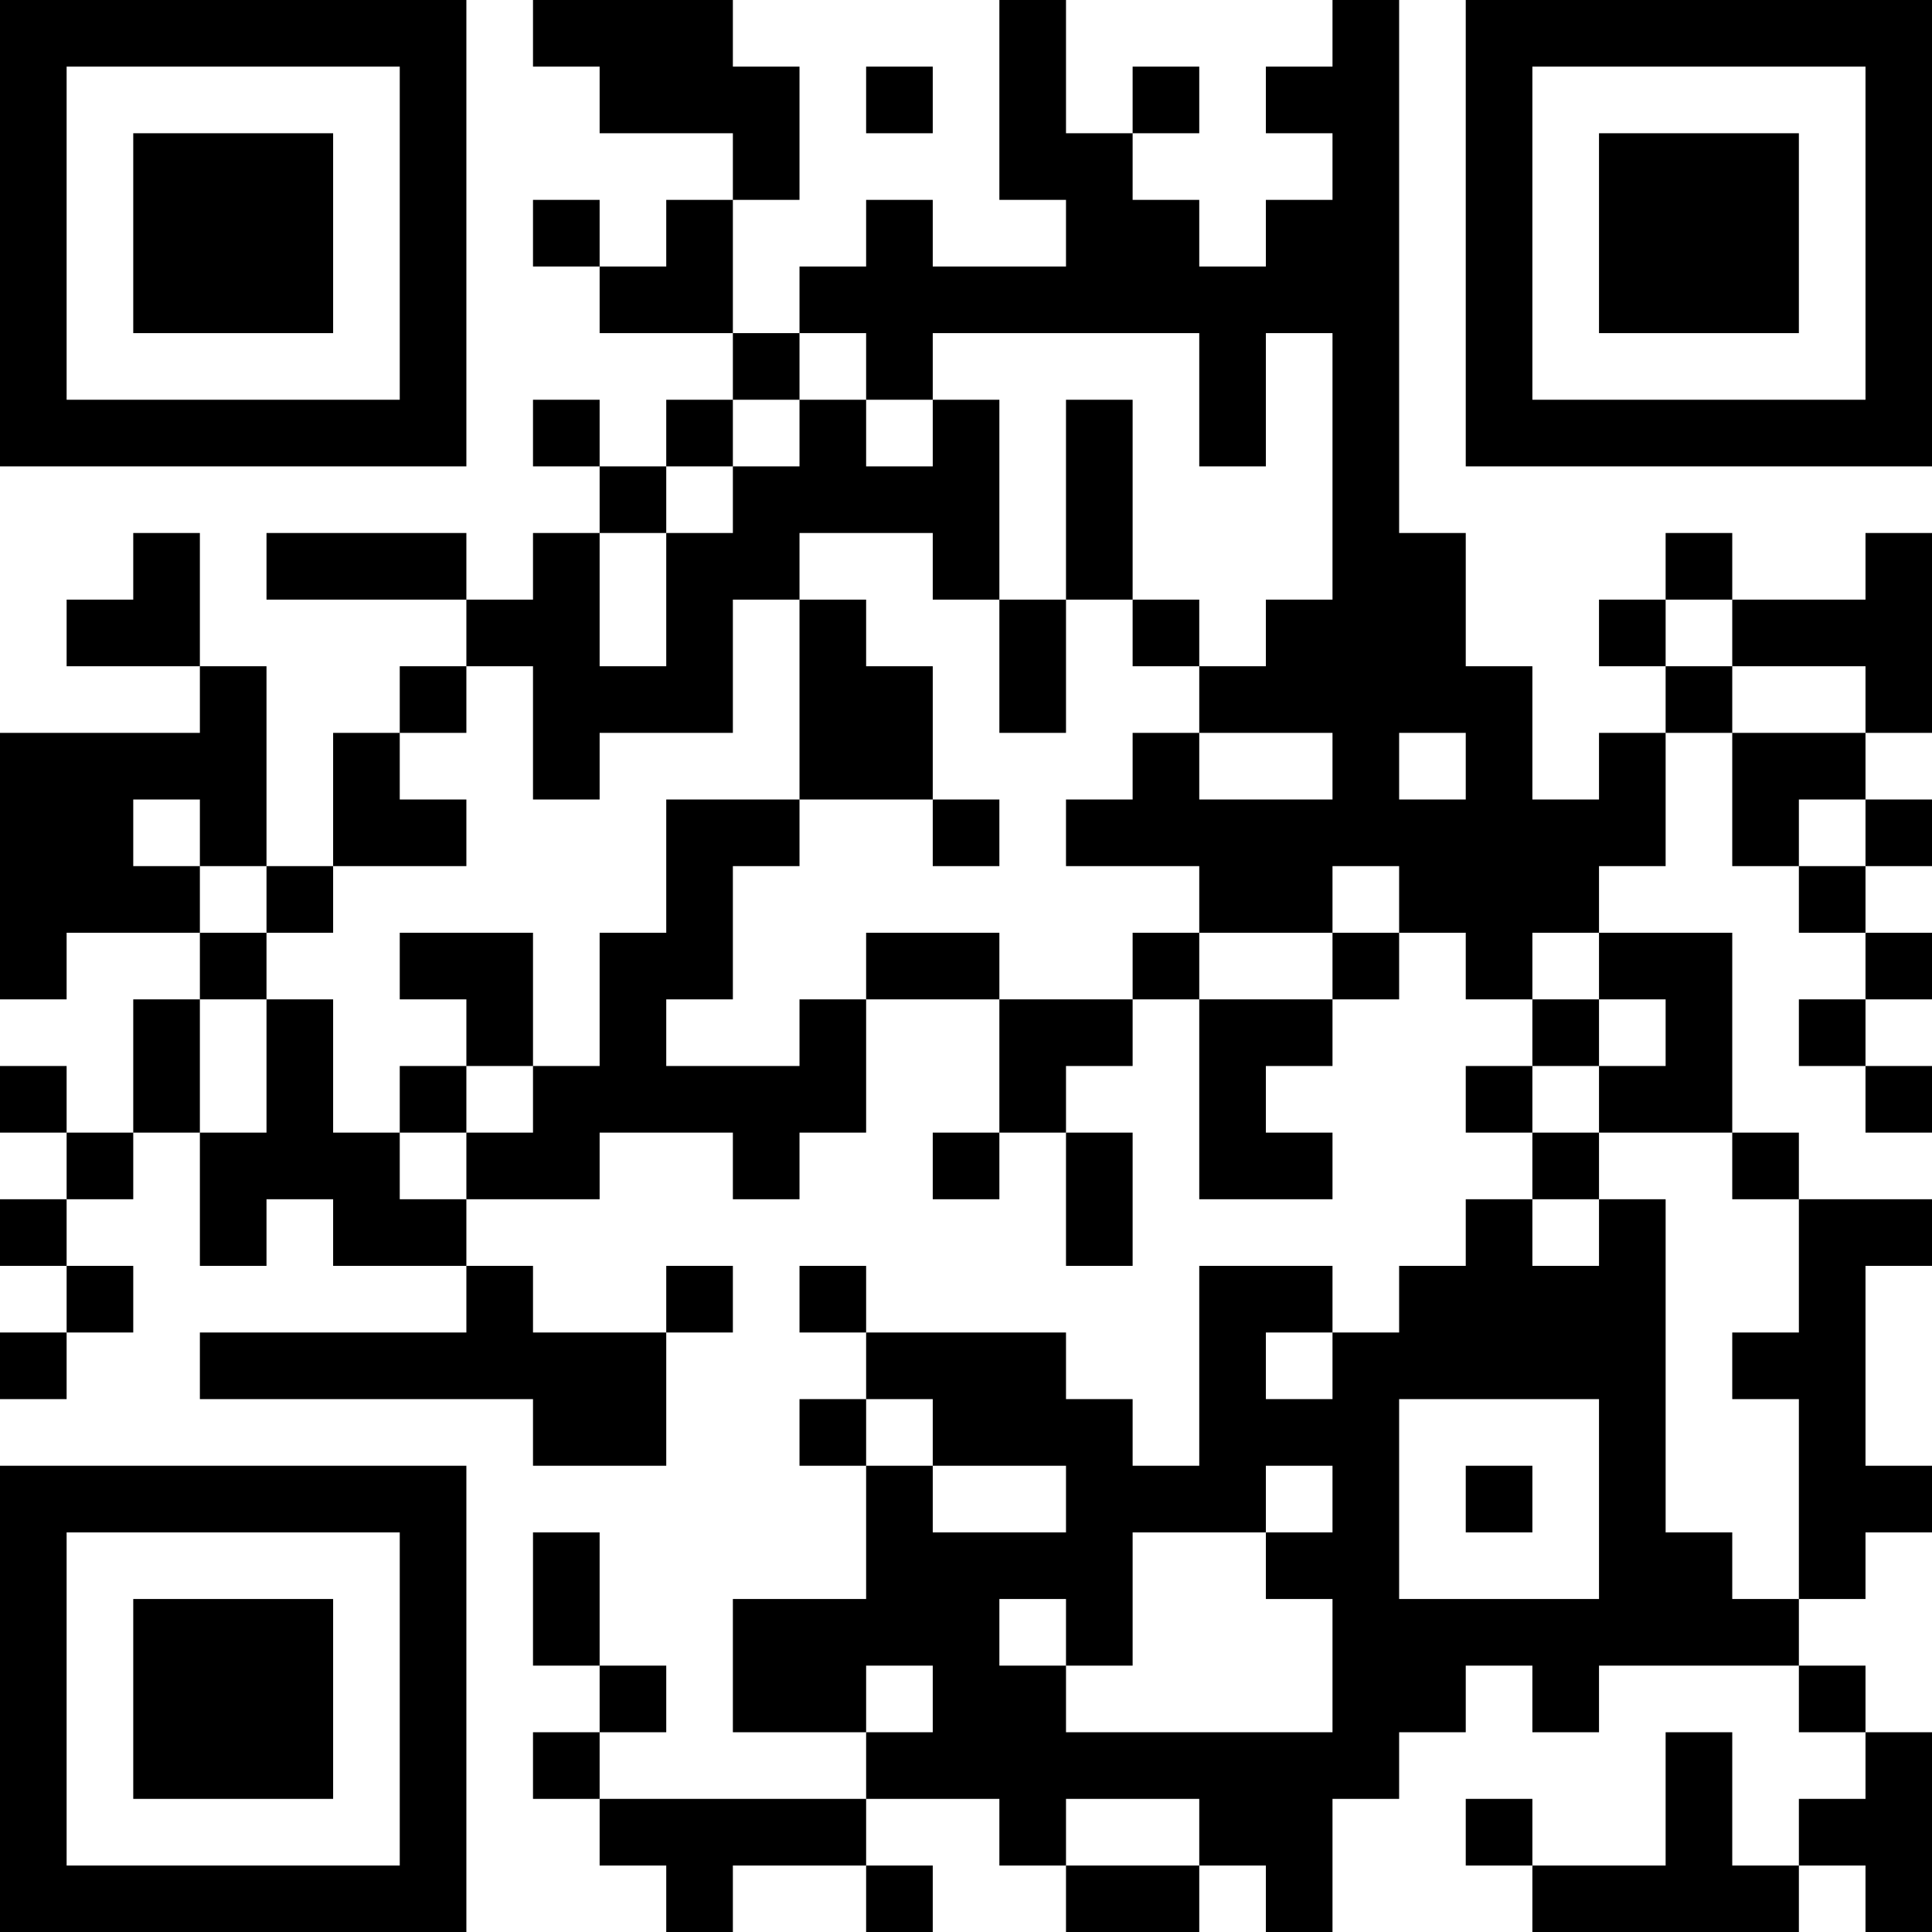 <?xml version="1.0" encoding="UTF-8"?>
<svg xmlns="http://www.w3.org/2000/svg" version="1.1" width="200" height="200" viewBox="0 0 200 200"><rect x="0" y="0" width="200" height="200" fill="#ffffff"/><g transform="scale(6.897)"><g transform="translate(0,0)"><path fill-rule="evenodd" d="M8 0L8 1L9 1L9 2L11 2L11 3L10 3L10 4L9 4L9 3L8 3L8 4L9 4L9 5L11 5L11 6L10 6L10 7L9 7L9 6L8 6L8 7L9 7L9 8L8 8L8 9L7 9L7 8L4 8L4 9L7 9L7 10L6 10L6 11L5 11L5 13L4 13L4 10L3 10L3 8L2 8L2 9L1 9L1 10L3 10L3 11L0 11L0 15L1 15L1 14L3 14L3 15L2 15L2 17L1 17L1 16L0 16L0 17L1 17L1 18L0 18L0 19L1 19L1 20L0 20L0 21L1 21L1 20L2 20L2 19L1 19L1 18L2 18L2 17L3 17L3 19L4 19L4 18L5 18L5 19L7 19L7 20L3 20L3 21L8 21L8 22L10 22L10 20L11 20L11 19L10 19L10 20L8 20L8 19L7 19L7 18L9 18L9 17L11 17L11 18L12 18L12 17L13 17L13 15L15 15L15 17L14 17L14 18L15 18L15 17L16 17L16 19L17 19L17 17L16 17L16 16L17 16L17 15L18 15L18 18L20 18L20 17L19 17L19 16L20 16L20 15L21 15L21 14L22 14L22 15L23 15L23 16L22 16L22 17L23 17L23 18L22 18L22 19L21 19L21 20L20 20L20 19L18 19L18 22L17 22L17 21L16 21L16 20L13 20L13 19L12 19L12 20L13 20L13 21L12 21L12 22L13 22L13 24L11 24L11 26L13 26L13 27L9 27L9 26L10 26L10 25L9 25L9 23L8 23L8 25L9 25L9 26L8 26L8 27L9 27L9 28L10 28L10 29L11 29L11 28L13 28L13 29L14 29L14 28L13 28L13 27L15 27L15 28L16 28L16 29L18 29L18 28L19 28L19 29L20 29L20 27L21 27L21 26L22 26L22 25L23 25L23 26L24 26L24 25L27 25L27 26L28 26L28 27L27 27L27 28L26 28L26 26L25 26L25 28L23 28L23 27L22 27L22 28L23 28L23 29L27 29L27 28L28 28L28 29L29 29L29 26L28 26L28 25L27 25L27 24L28 24L28 23L29 23L29 22L28 22L28 19L29 19L29 18L27 18L27 17L26 17L26 14L24 14L24 13L25 13L25 11L26 11L26 13L27 13L27 14L28 14L28 15L27 15L27 16L28 16L28 17L29 17L29 16L28 16L28 15L29 15L29 14L28 14L28 13L29 13L29 12L28 12L28 11L29 11L29 8L28 8L28 9L26 9L26 8L25 8L25 9L24 9L24 10L25 10L25 11L24 11L24 12L23 12L23 10L22 10L22 8L21 8L21 0L20 0L20 1L19 1L19 2L20 2L20 3L19 3L19 4L18 4L18 3L17 3L17 2L18 2L18 1L17 1L17 2L16 2L16 0L15 0L15 3L16 3L16 4L14 4L14 3L13 3L13 4L12 4L12 5L11 5L11 3L12 3L12 1L11 1L11 0ZM13 1L13 2L14 2L14 1ZM12 5L12 6L11 6L11 7L10 7L10 8L9 8L9 10L10 10L10 8L11 8L11 7L12 7L12 6L13 6L13 7L14 7L14 6L15 6L15 9L14 9L14 8L12 8L12 9L11 9L11 11L9 11L9 12L8 12L8 10L7 10L7 11L6 11L6 12L7 12L7 13L5 13L5 14L4 14L4 13L3 13L3 12L2 12L2 13L3 13L3 14L4 14L4 15L3 15L3 17L4 17L4 15L5 15L5 17L6 17L6 18L7 18L7 17L8 17L8 16L9 16L9 14L10 14L10 12L12 12L12 13L11 13L11 15L10 15L10 16L12 16L12 15L13 15L13 14L15 14L15 15L17 15L17 14L18 14L18 15L20 15L20 14L21 14L21 13L20 13L20 14L18 14L18 13L16 13L16 12L17 12L17 11L18 11L18 12L20 12L20 11L18 11L18 10L19 10L19 9L20 9L20 5L19 5L19 7L18 7L18 5L14 5L14 6L13 6L13 5ZM16 6L16 9L15 9L15 11L16 11L16 9L17 9L17 10L18 10L18 9L17 9L17 6ZM12 9L12 12L14 12L14 13L15 13L15 12L14 12L14 10L13 10L13 9ZM25 9L25 10L26 10L26 11L28 11L28 10L26 10L26 9ZM21 11L21 12L22 12L22 11ZM27 12L27 13L28 13L28 12ZM6 14L6 15L7 15L7 16L6 16L6 17L7 17L7 16L8 16L8 14ZM23 14L23 15L24 15L24 16L23 16L23 17L24 17L24 18L23 18L23 19L24 19L24 18L25 18L25 23L26 23L26 24L27 24L27 21L26 21L26 20L27 20L27 18L26 18L26 17L24 17L24 16L25 16L25 15L24 15L24 14ZM19 20L19 21L20 21L20 20ZM13 21L13 22L14 22L14 23L16 23L16 22L14 22L14 21ZM21 21L21 24L24 24L24 21ZM19 22L19 23L17 23L17 25L16 25L16 24L15 24L15 25L16 25L16 26L20 26L20 24L19 24L19 23L20 23L20 22ZM22 22L22 23L23 23L23 22ZM13 25L13 26L14 26L14 25ZM16 27L16 28L18 28L18 27ZM0 0L0 7L7 7L7 0ZM1 1L1 6L6 6L6 1ZM2 2L2 5L5 5L5 2ZM22 0L22 7L29 7L29 0ZM23 1L23 6L28 6L28 1ZM24 2L24 5L27 5L27 2ZM0 22L0 29L7 29L7 22ZM1 23L1 28L6 28L6 23ZM2 24L2 27L5 27L5 24Z" fill="#000000"/></g></g></svg>
